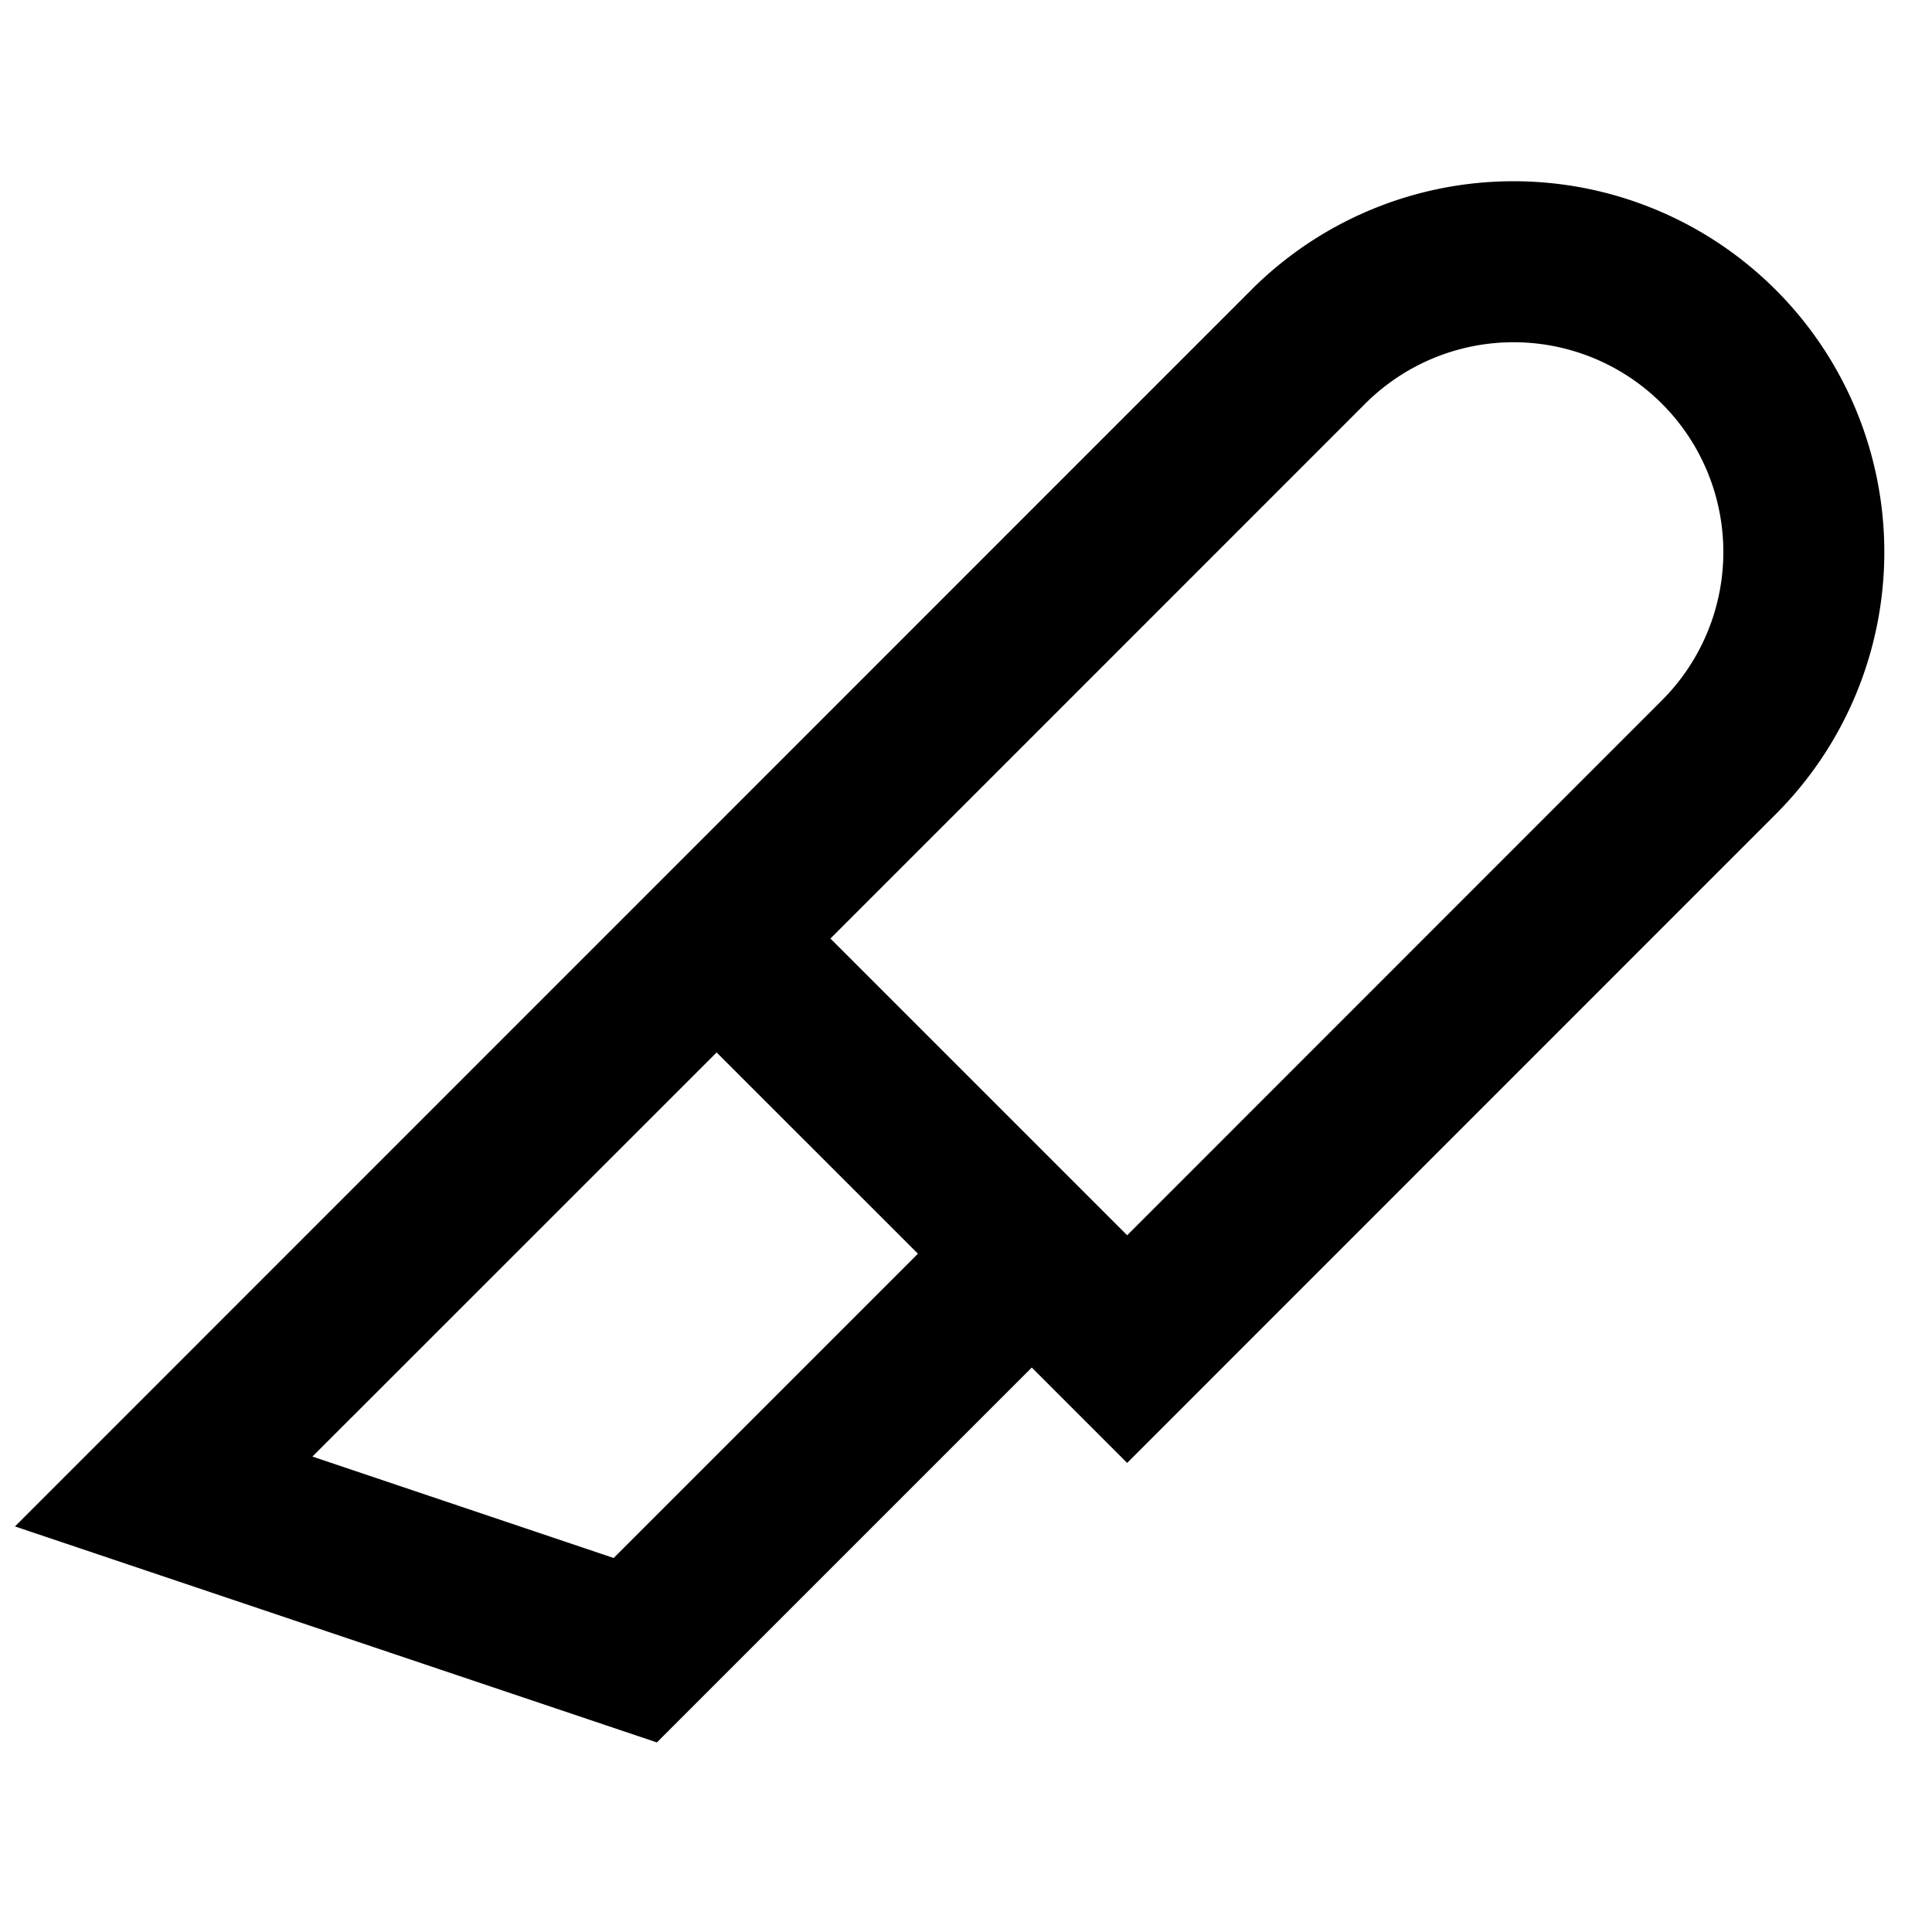 <svg xmlns="http://www.w3.org/2000/svg" width="1em" height="1em" viewBox="0 0 24 24"><path fill="currentColor" d="m.186 18.962l7.974 2.683l4.657-4.657l1.185 1.185l8.057-8.059a4.606 4.606 0 0 0-6.515-6.513zm10.13-7.303l6.643-6.644A2.606 2.606 0 1 1 20.645 8.7l-6.643 6.645zm1.087 3.915l-3.78 3.78l-3.742-1.26l5.021-5.02z"/></svg>